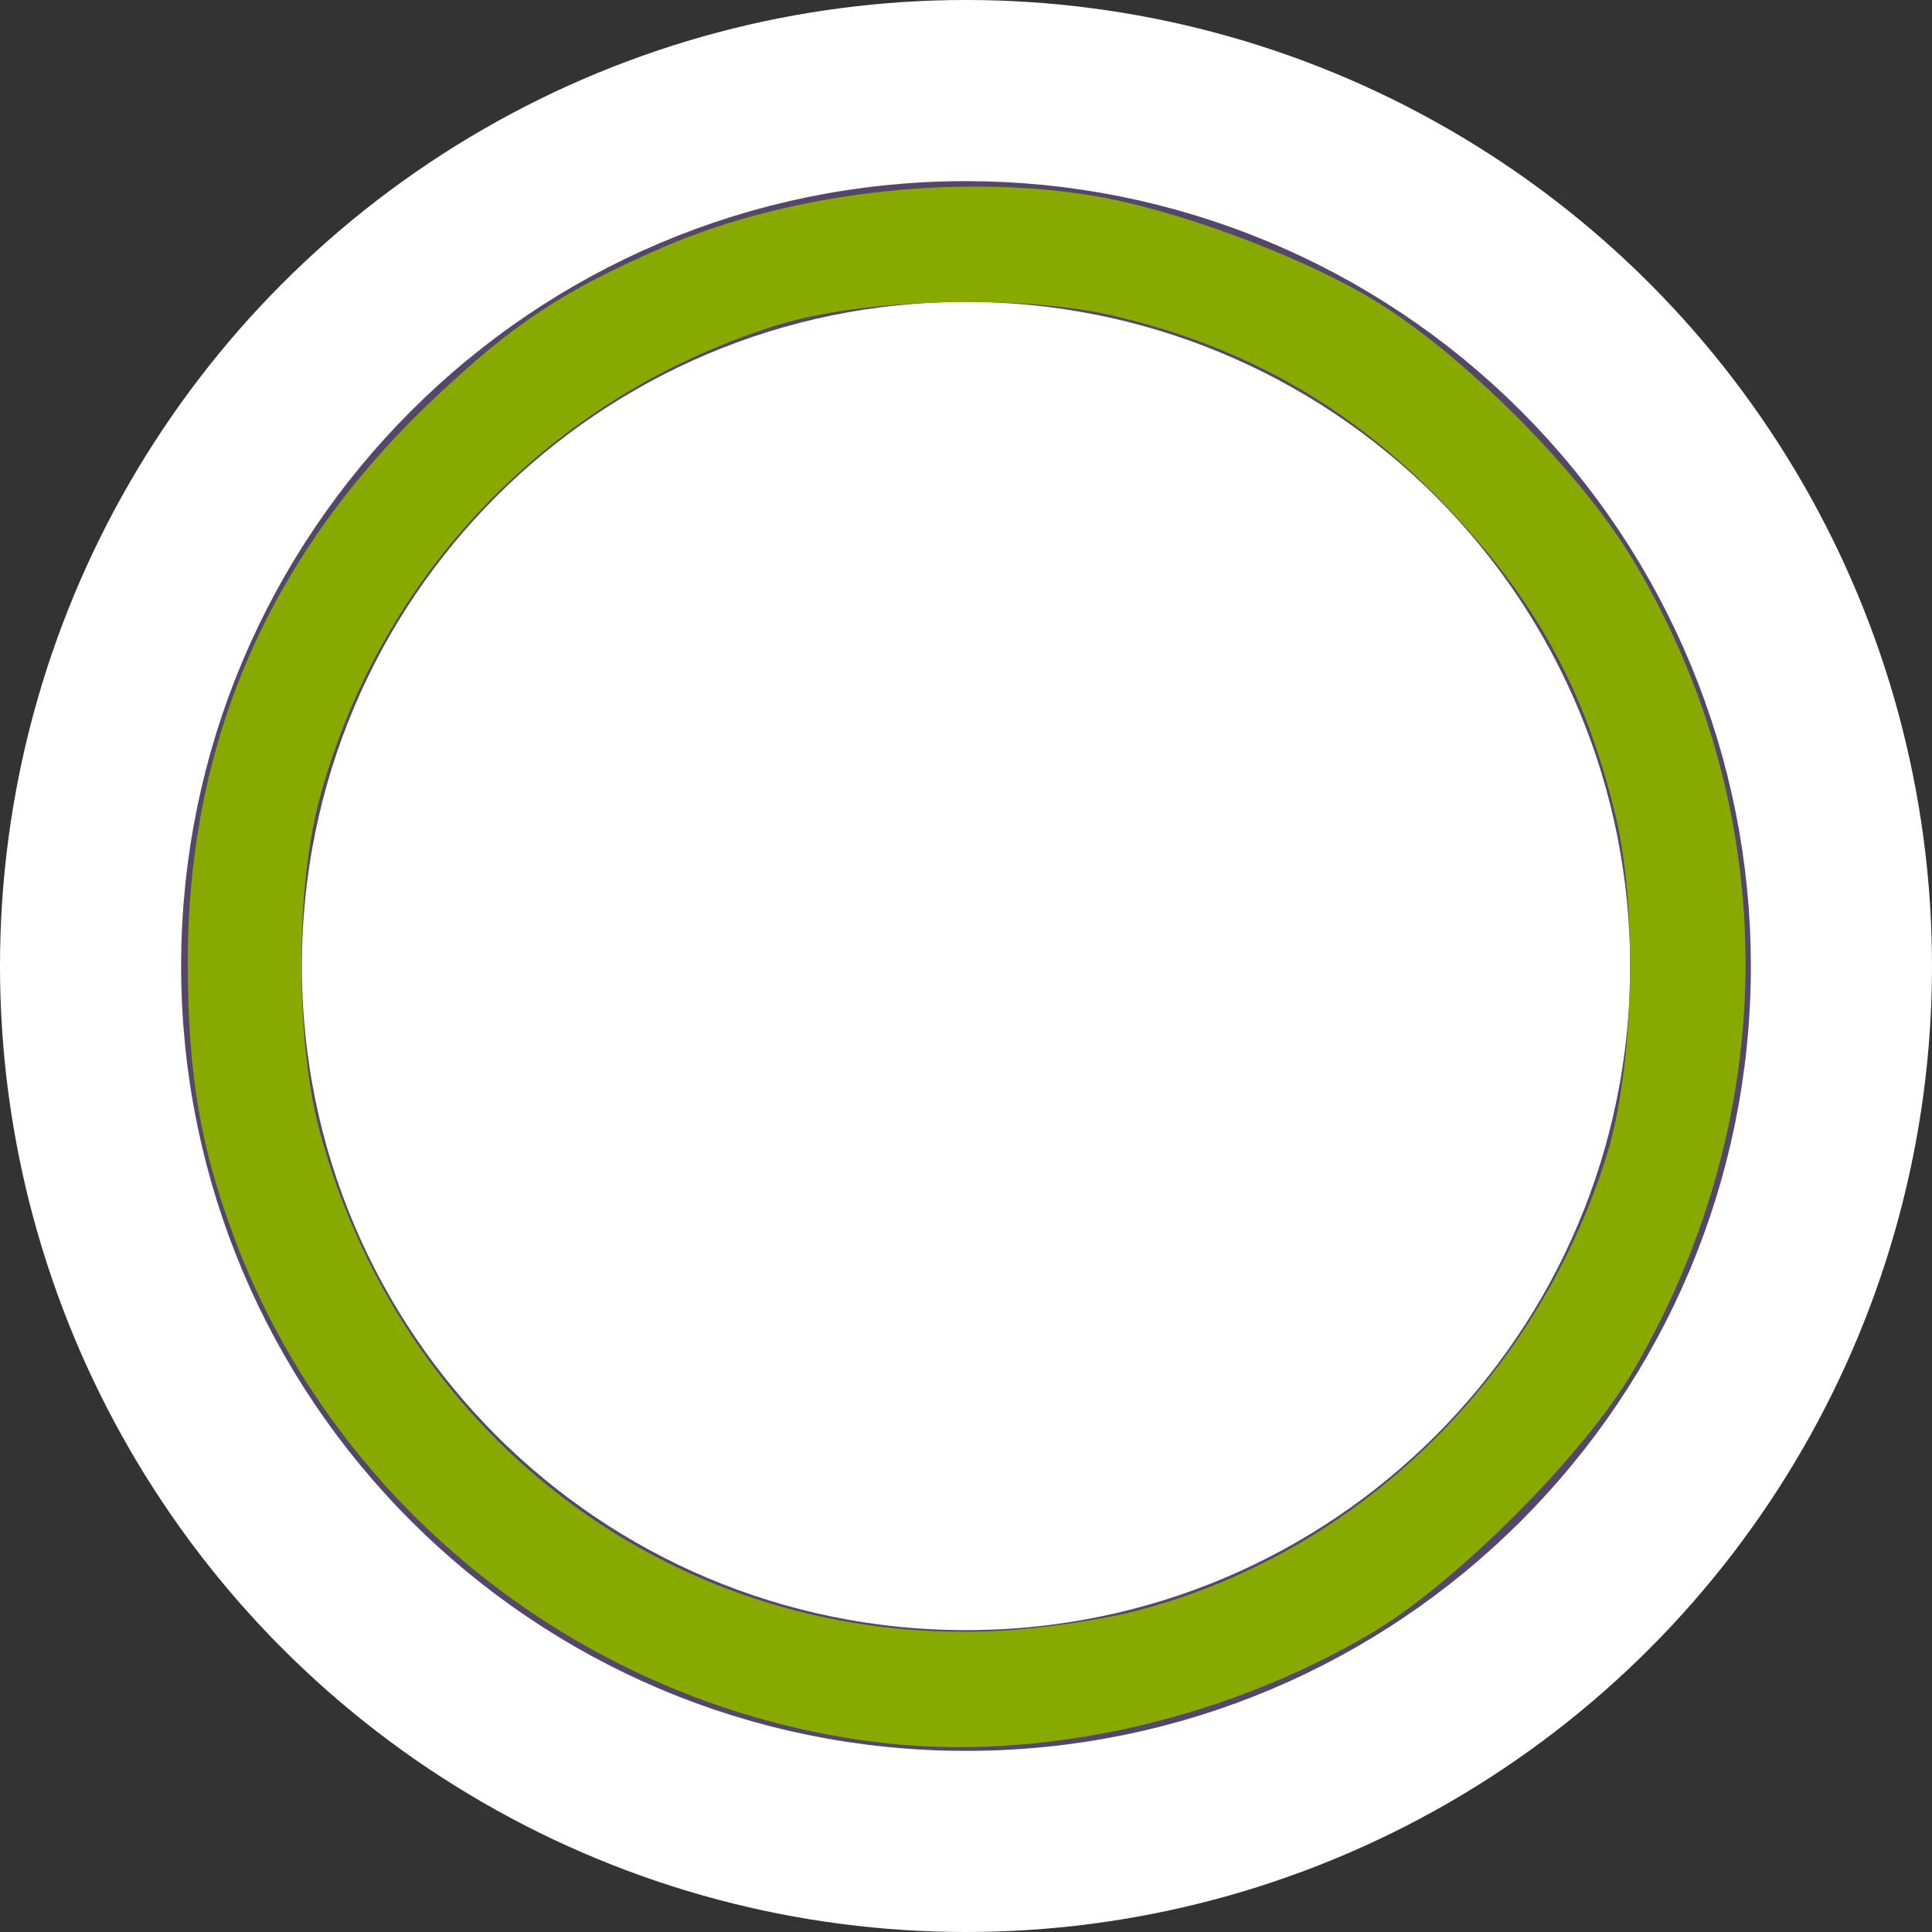 <?xml version="1.0" encoding="UTF-8" standalone="no"?>
<svg
   xmlns:dc="http://purl.org/dc/elements/1.1/"
   xmlns:cc="http://creativecommons.org/ns#"
   xmlns:rdf="http://www.w3.org/1999/02/22-rdf-syntax-ns#"
   xmlns:svg="http://www.w3.org/2000/svg"
   xmlns="http://www.w3.org/2000/svg"
   xmlns:sodipodi="http://sodipodi.sourceforge.net/DTD/sodipodi-0.dtd"
   xmlns:inkscape="http://www.inkscape.org/namespaces/inkscape"
   width="24px"
   height="24px"
   viewBox="0 0 24 24"
   version="1.1"
   id="svg9"
   sodipodi:docname="bg-multi-number.svg"
   inkscape:version="0.92.4 (5da689c313, 2019-01-14)">
  <rect x="0" y="0" width="24" height="24" fill="#333333" stroke="none"/>
  <defs
     id="defs13" />
  <sodipodi:namedview
     pagecolor="#ffffff"
     bordercolor="#666666"
     borderopacity="1"
     objecttolerance="10"
     gridtolerance="10"
     guidetolerance="10"
     inkscape:pageopacity="0"
     inkscape:pageshadow="2"
     inkscape:window-width="2116"
     inkscape:window-height="1263"
     id="namedview11"
     showgrid="false"
     inkscape:zoom="9.8333333"
     inkscape:cx="12"
     inkscape:cy="12"
     inkscape:window-x="0"
     inkscape:window-y="0"
     inkscape:window-maximized="0"
     inkscape:current-layer="svg9" />
  <!-- Generator: Sketch 52.6 (67491) - http://www.bohemiancoding.com/sketch -->
  <title
     id="title2">Top BarTheme Copy</title>
  <desc
     id="desc4">Created with Sketch.</desc>
  <g
     id="Top-BarTheme-Copy"
     stroke="none"
     stroke-width="1"
     fill="none"
     fill-rule="evenodd">
    <circle
       id="Oval"
       fill="#FFFFFF"
       fill-rule="nonzero"
       cx="12"
       cy="12"
       r="12" />
    <path
       d="M12,3 C7.029,3 3,7.029 3,12 C3,16.971 7.029,21 12,21 C16.971,21 21,16.971 21,12 C21,9.613 20.052,7.324 18.364,5.636 C16.676,3.948 14.387,3 12,3 Z"
       id="Path_18926"
       stroke="#55476C"
       stroke-width="1.5"
       fill="#FFFFFF"
       fill-rule="nonzero" />
  </g>
  <path
     style="fill:#88aa00;fill-opacity:1;stroke-width:0.102"
     d="M 10.889,21.642 C 7.291,21.195 4.185,18.761 2.918,15.396 2.49,14.257 2.336,13.36 2.333,11.98 2.327,9.223 3.341,6.891 5.391,4.952 6.38,4.016 7.004,3.605 8.255,3.064 9.785,2.403 11.845,2.154 13.546,2.426 c 1.014,0.162 2.556,0.728 3.482,1.278 1.121,0.666 2.602,2.147 3.269,3.269 1.849,3.111 1.849,6.862 7.12e-4,10.041 -0.611,1.052 -2.223,2.666 -3.278,3.284 -1.862,1.091 -4.142,1.591 -6.13,1.344 z m 3.2,-1.624 c 2.741,-0.701 4.983,-2.86 5.865,-5.648 0.341,-1.078 0.396,-3.062 0.117,-4.23 C 19.697,8.575 19.065,7.427 17.929,6.25 16.772,5.052 15.485,4.317 13.861,3.929 12.693,3.65 10.708,3.705 9.631,4.046 6.84,4.929 4.719,7.131 3.969,9.925 c -0.302,1.122 -0.299,3.018 0.005,4.139 1.049,3.864 4.483,6.392 8.417,6.196 0.511,-0.025 1.276,-0.135 1.699,-0.243 z"
     id="path17"
     inkscape:connector-curvature="0" />
</svg>
